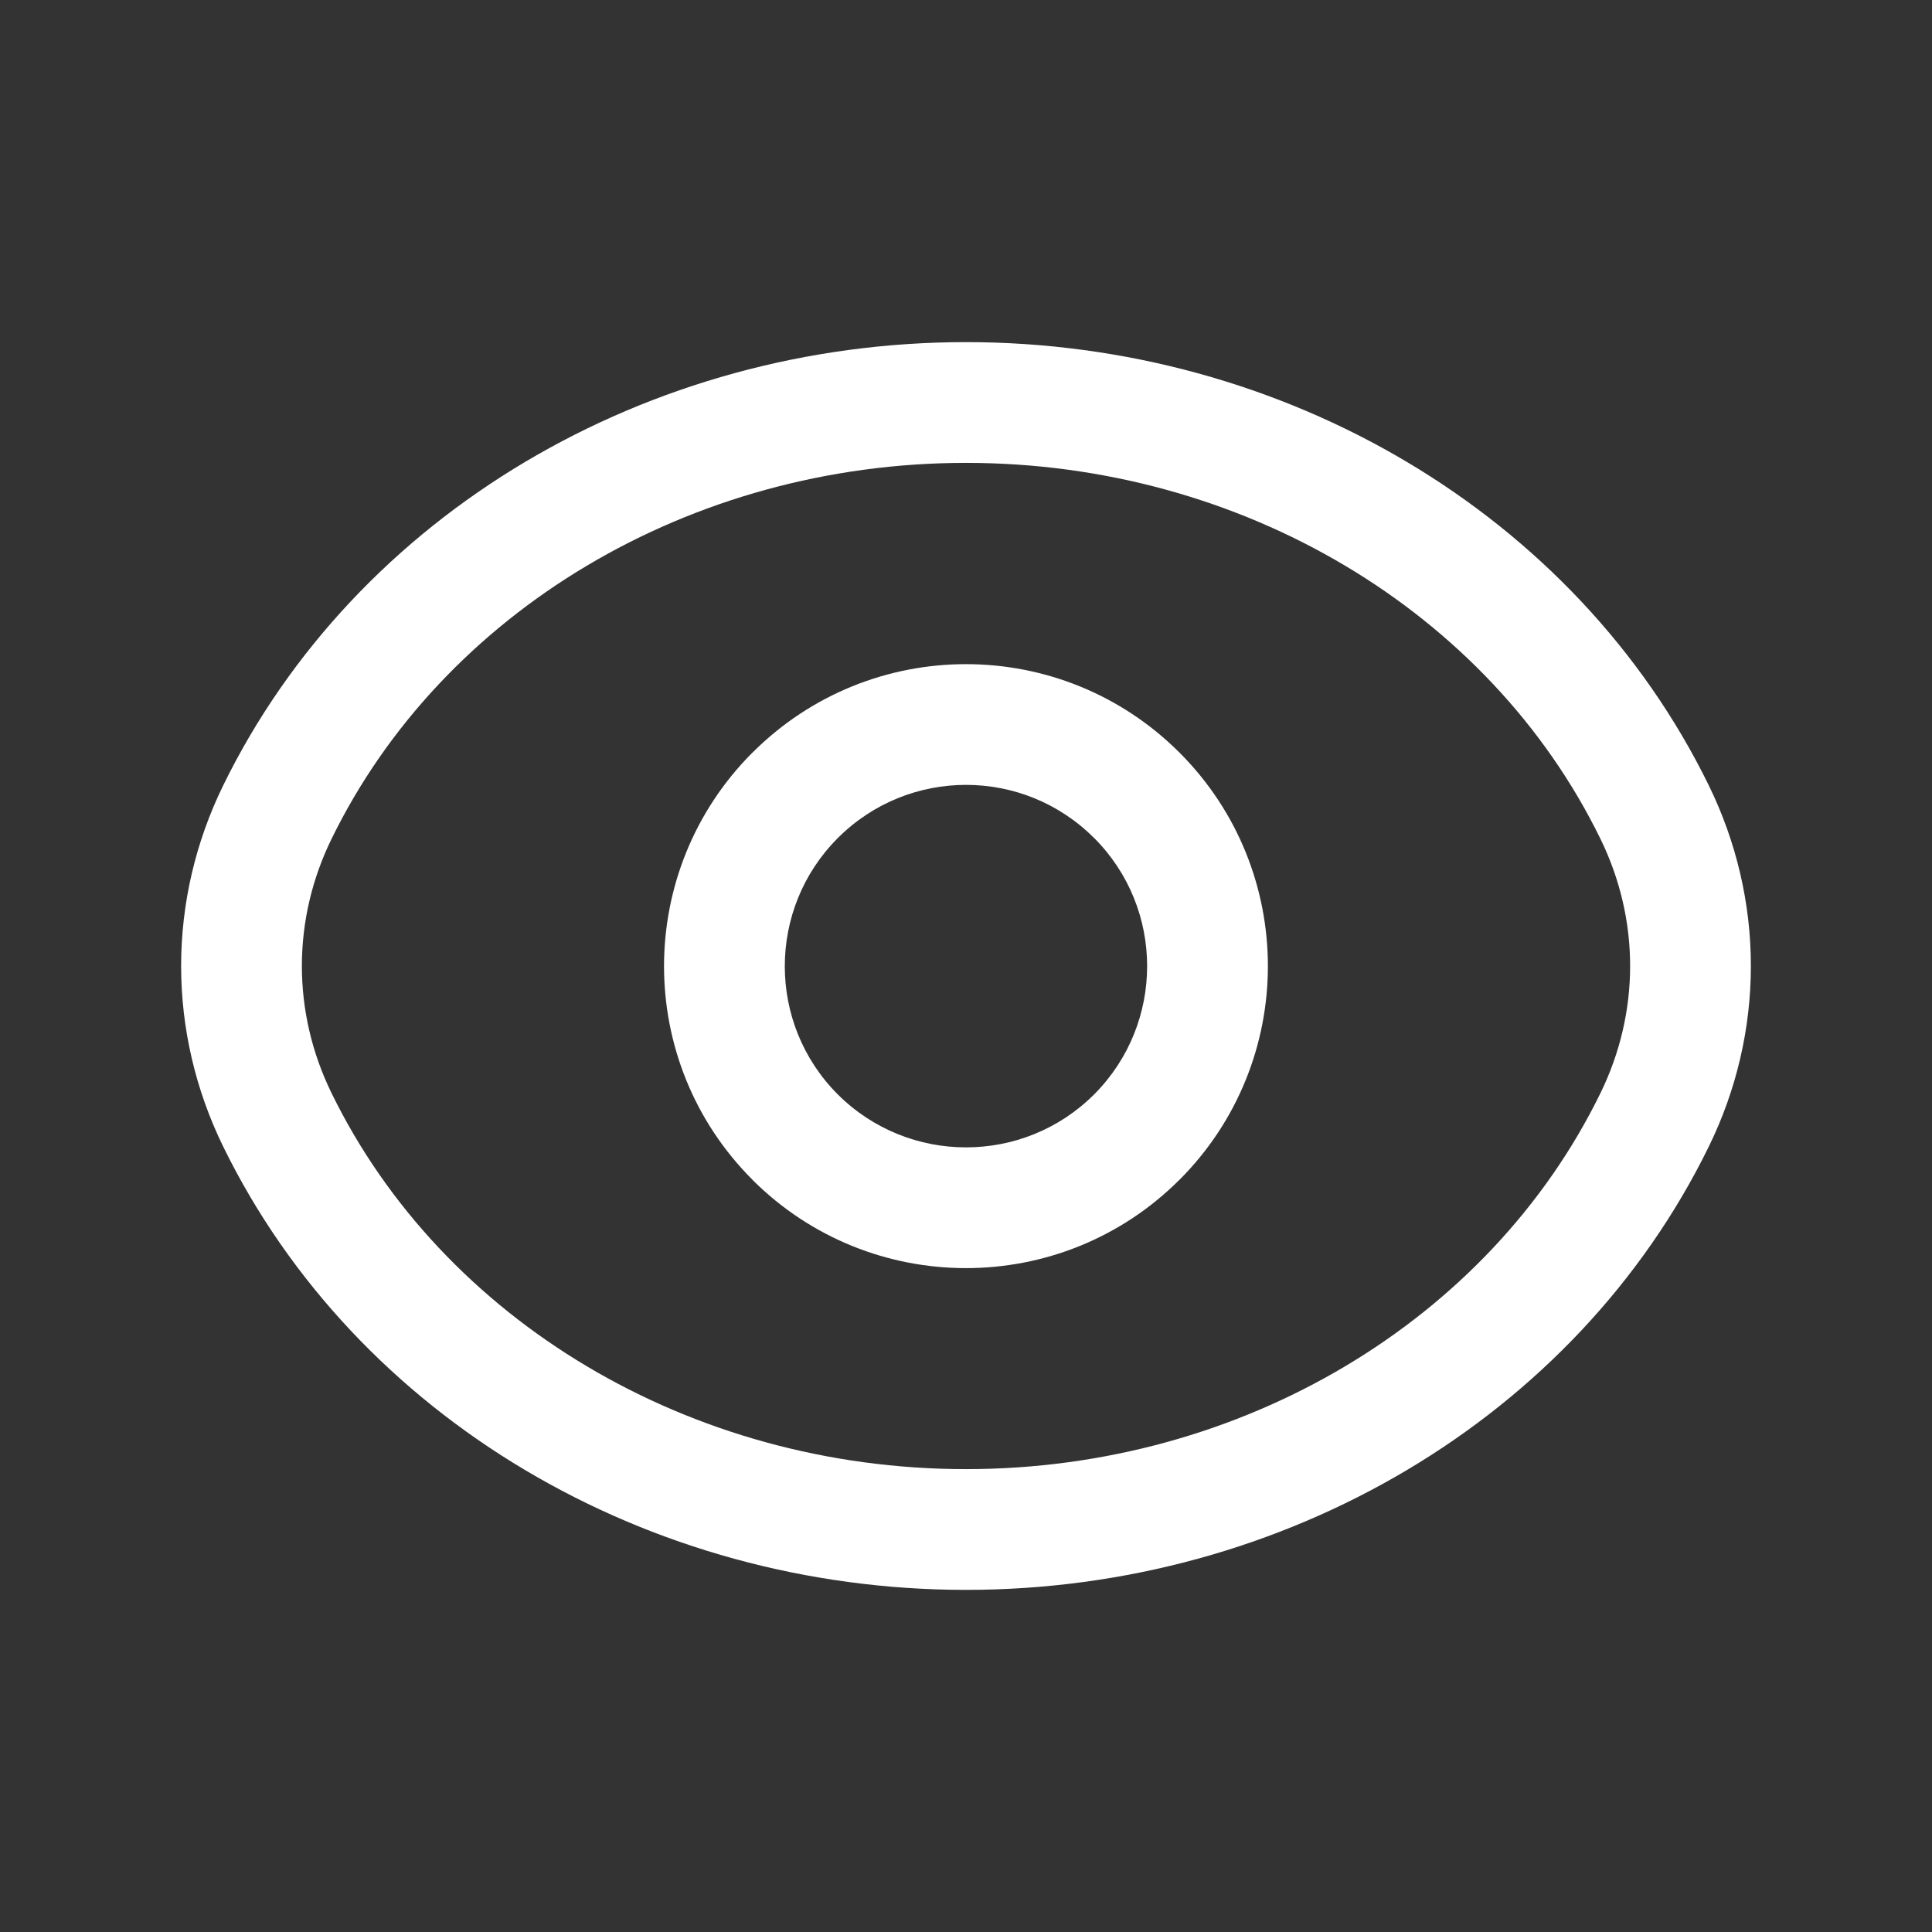 <svg width="24" height="24" viewBox="0 0 24 24" fill="none" xmlns="http://www.w3.org/2000/svg">
<rect x="0" y="0" width="24" height="24" fill="#333333" stroke="none"/>
<path fill-rule="evenodd" clip-rule="evenodd" d="M13.591 10.41C12.713 9.53 11.288 9.53 10.408 10.41C9.529 11.29 9.53 12.717 10.407 13.595C11.288 14.473 12.714 14.472 13.592 13.595C14.47 12.714 14.469 11.288 13.592 10.41M14.652 9.349C13.186 7.884 10.812 7.884 9.347 9.35L9.346 9.35C7.883 10.816 7.883 13.191 9.347 14.655L9.347 14.656C10.813 16.119 13.188 16.119 14.652 14.655L14.653 14.655C16.116 13.189 16.116 10.814 14.653 9.35" fill="white"/>
<path fill-rule="evenodd" clip-rule="evenodd" d="M12 5.75C8.57 5.75 5.498 7.6 4.12 10.418L3.44 10.085L4.12 10.418C3.875 10.918 3.75 11.457 3.75 12C3.75 12.543 3.875 13.082 4.12 13.582C5.498 16.4 8.57 18.25 12 18.25C15.43 18.25 18.502 16.4 19.88 13.582C20.125 13.082 20.25 12.543 20.25 12C20.25 11.457 20.125 10.918 19.88 10.418C18.502 7.6 15.43 5.75 12 5.75ZM2.772 9.758C4.424 6.382 8.048 4.25 12 4.25C15.952 4.25 19.576 6.382 21.228 9.758C21.571 10.46 21.75 11.225 21.75 12C21.75 12.775 21.571 13.54 21.228 14.242C19.576 17.618 15.952 19.75 12 19.75C8.048 19.75 4.424 17.618 2.772 14.242C2.429 13.54 2.25 12.775 2.25 12C2.25 11.225 2.429 10.46 2.772 9.758Z" fill="white"/>
</svg>
